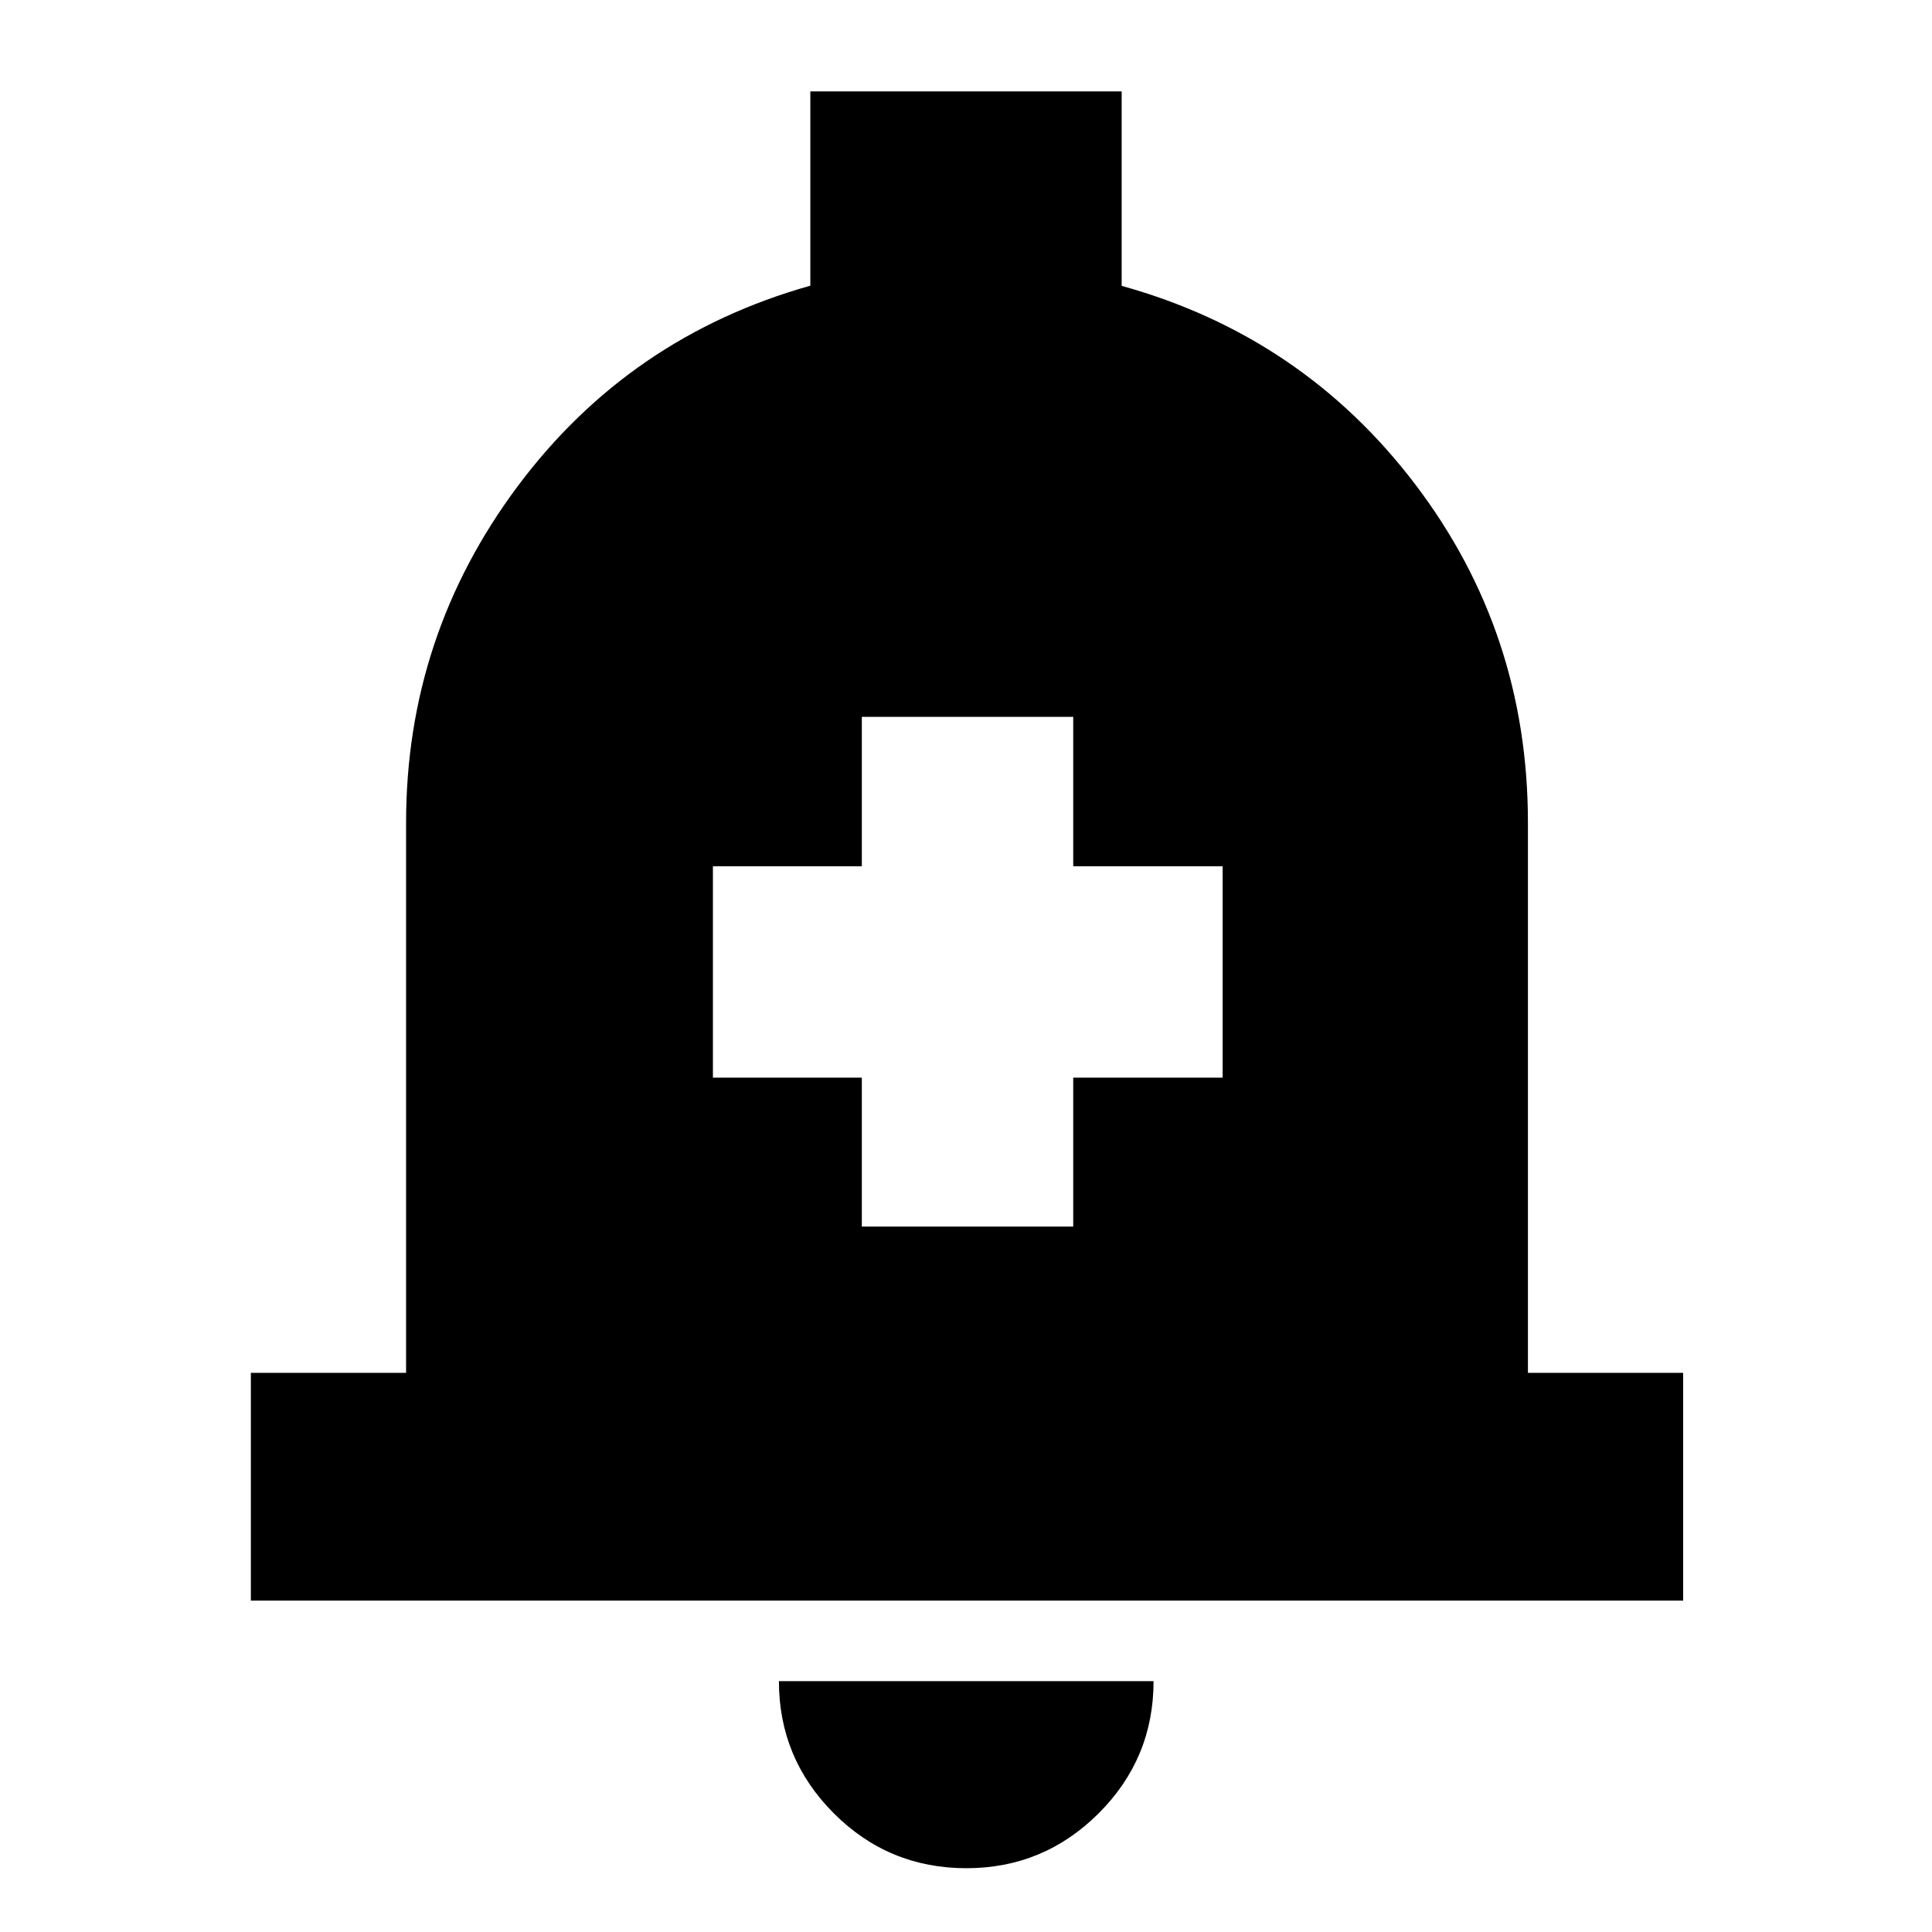 <svg xmlns="http://www.w3.org/2000/svg" height="24" viewBox="0 -960 960 960" width="24"><path d="M124.65-164.65v-113.18h77.13v-273.39q0-92.91 55.48-167.2 55.48-74.3 145.39-99.62v-96.55h154.7v96.63q89.91 25 145.89 98.66 55.98 73.65 55.98 168.08v273.39h77.13v113.18h-711.7ZM480.2-31.7q-38.67 0-65.91-27.3-27.25-27.31-27.25-65.65H573.2q0 38.48-27.32 65.72Q518.56-31.7 480.2-31.7Zm-51.96-318.82h105.04v-74h74.24v-105.05h-74.24v-74.23H428.24v74.23h-74v105.05h74v74Z"/></svg>